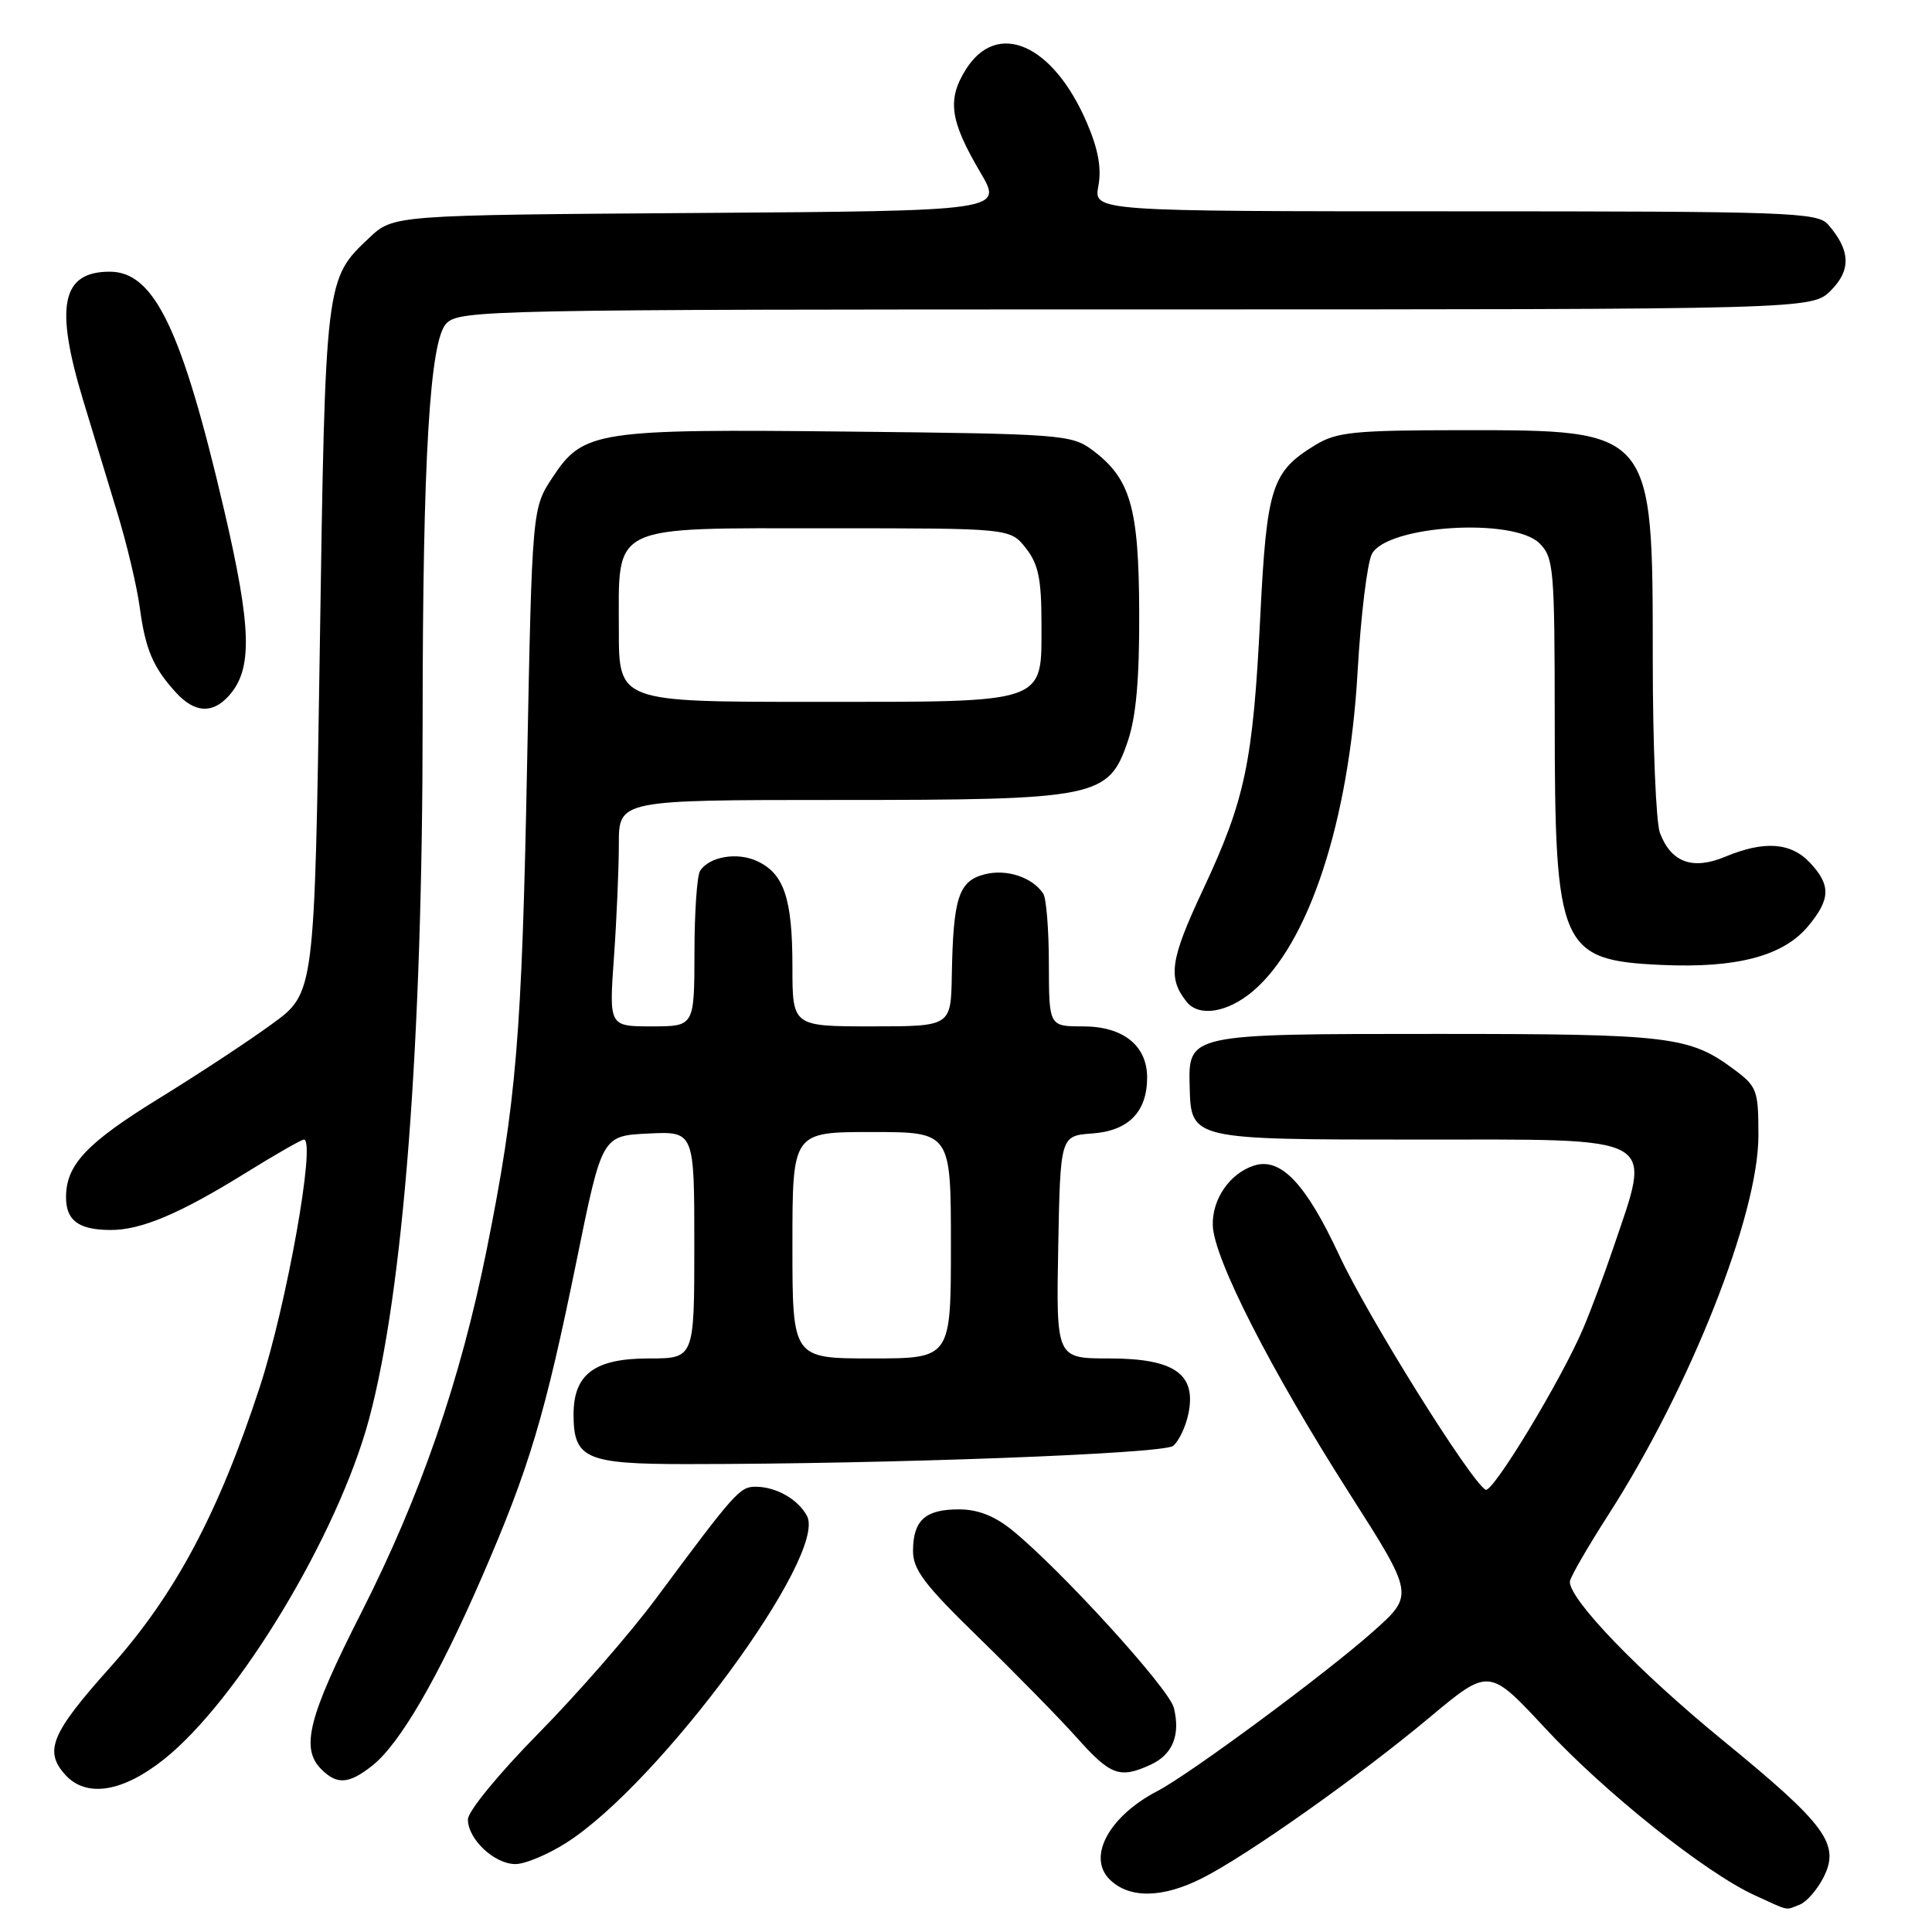 <?xml version="1.0" encoding="UTF-8" standalone="no"?>
<!DOCTYPE svg PUBLIC "-//W3C//DTD SVG 1.1//EN" "http://www.w3.org/Graphics/SVG/1.1/DTD/svg11.dtd" >
<svg xmlns="http://www.w3.org/2000/svg" xmlns:xlink="http://www.w3.org/1999/xlink" version="1.1" viewBox="0 0 256 256">
 <g >
 <path fill="currentColor"
d=" M 238.46 252.38 C 239.35 252.04 240.75 250.45 241.58 248.85 C 243.89 244.38 242.04 241.85 228.22 230.55 C 217.20 221.53 208.04 212.04 208.01 209.60 C 208.00 209.10 210.31 205.09 213.14 200.68 C 223.97 183.81 233.00 160.97 233.00 150.47 C 233.00 144.45 232.82 143.97 229.75 141.69 C 223.85 137.31 221.25 137.00 190.54 137.00 C 157.29 137.00 157.45 136.97 157.64 144.08 C 157.82 150.99 157.86 151.00 187.62 151.00 C 220.39 151.00 218.89 150.16 213.72 165.50 C 212.60 168.80 210.84 173.53 209.79 176.00 C 206.93 182.76 197.74 197.96 196.84 197.40 C 194.75 196.11 181.22 174.43 177.46 166.34 C 173.04 156.84 169.71 153.32 166.18 154.44 C 162.97 155.46 160.60 158.88 160.70 162.36 C 160.82 166.73 168.36 181.52 178.83 197.92 C 187.39 211.34 187.39 211.34 181.94 216.19 C 175.74 221.72 157.67 235.08 153.37 237.32 C 146.96 240.65 144.04 246.04 147.02 249.02 C 149.59 251.59 154.02 251.54 159.29 248.87 C 165.23 245.88 180.08 235.38 189.40 227.59 C 197.30 220.99 197.30 220.99 204.71 228.96 C 212.66 237.53 226.00 248.16 232.50 251.13 C 237.24 253.29 236.48 253.14 238.46 252.38 Z  M 75.05 244.17 C 87.40 236.32 109.70 206.04 106.93 200.87 C 105.74 198.65 102.83 197.00 100.11 197.00 C 98.03 197.00 97.39 197.71 86.91 211.83 C 83.51 216.41 76.52 224.43 71.37 229.66 C 66.11 235.00 62.00 240.01 62.00 241.08 C 62.00 243.71 65.51 247.00 68.30 247.00 C 69.57 247.00 72.61 245.73 75.05 244.17 Z  M 21.66 233.17 C 31.53 225.35 44.78 203.39 48.91 188.00 C 53.47 171.00 56.00 138.06 56.00 95.60 C 56.01 60.70 56.95 45.05 59.16 42.84 C 60.92 41.08 64.98 41.00 150.55 41.00 C 240.09 41.00 240.09 41.00 242.61 38.48 C 245.31 35.78 245.19 33.13 242.23 29.75 C 240.80 28.13 237.16 28.00 192.80 28.00 C 144.91 28.00 144.91 28.00 145.54 24.64 C 145.98 22.28 145.52 19.76 144.01 16.25 C 139.52 5.81 132.10 2.57 127.95 9.25 C 125.48 13.22 125.88 16.01 129.90 22.84 C 132.91 27.94 132.91 27.94 92.52 28.22 C 52.13 28.50 52.13 28.50 48.94 31.50 C 43.10 37.00 43.11 36.86 42.37 86.19 C 41.68 131.57 41.68 131.57 36.09 135.65 C 33.02 137.90 26.32 142.31 21.22 145.45 C 11.48 151.44 8.75 154.33 8.75 158.63 C 8.75 161.73 10.41 162.96 14.63 162.98 C 18.69 163.00 23.83 160.83 32.58 155.40 C 36.48 152.98 39.94 151.00 40.27 151.00 C 41.89 151.00 37.99 172.87 34.43 183.76 C 28.94 200.55 23.18 211.35 14.57 220.96 C 6.78 229.67 5.80 232.02 8.65 235.17 C 11.42 238.23 16.20 237.49 21.66 233.17 Z  M 49.31 233.97 C 52.95 231.11 58.05 222.35 63.85 208.98 C 70.14 194.50 72.22 187.54 76.41 167.00 C 79.77 150.50 79.77 150.50 85.88 150.20 C 92.00 149.90 92.00 149.90 92.00 164.95 C 92.00 180.00 92.00 180.00 86.00 180.00 C 78.79 180.00 76.00 182.07 76.00 187.43 C 76.00 193.28 77.62 194.00 90.91 194.00 C 117.75 194.00 154.10 192.64 155.44 191.59 C 156.19 190.99 157.11 189.07 157.47 187.32 C 158.56 182.06 155.60 180.00 146.97 180.00 C 139.95 180.00 139.95 180.00 140.22 165.25 C 140.50 150.50 140.50 150.50 144.73 150.19 C 149.53 149.85 152.00 147.33 152.00 142.78 C 152.00 138.54 148.82 136.00 143.50 136.00 C 139.00 136.00 139.00 136.00 138.98 127.75 C 138.98 123.21 138.64 119.00 138.23 118.40 C 136.77 116.21 133.31 115.09 130.40 115.87 C 127.01 116.77 126.30 119.01 126.12 129.25 C 126.00 136.00 126.00 136.00 115.50 136.00 C 105.00 136.00 105.00 136.00 105.00 128.05 C 105.00 119.03 103.88 115.72 100.27 114.08 C 97.64 112.88 94.00 113.51 92.77 115.38 C 92.36 116.00 92.02 120.89 92.02 126.25 C 92.00 136.00 92.00 136.00 86.35 136.00 C 80.70 136.00 80.70 136.00 81.35 126.85 C 81.71 121.81 82.00 115.06 82.00 111.85 C 82.00 106.00 82.00 106.00 110.98 106.00 C 145.38 106.00 146.89 105.70 149.43 98.24 C 150.54 94.99 150.99 89.97 150.95 81.07 C 150.90 67.16 149.79 63.37 144.68 59.59 C 141.99 57.60 140.44 57.48 112.68 57.19 C 79.04 56.83 77.29 57.09 73.24 63.22 C 70.51 67.34 70.51 67.34 69.84 101.42 C 69.15 137.34 68.42 146.01 64.49 165.58 C 60.99 182.96 55.73 198.20 47.87 213.69 C 40.85 227.51 39.80 231.65 42.57 234.43 C 44.66 236.52 46.21 236.41 49.31 233.97 Z  M 152.43 233.85 C 155.38 232.51 156.44 229.91 155.54 226.29 C 154.90 223.73 140.56 207.99 134.11 202.75 C 131.79 200.87 129.57 200.00 127.06 200.00 C 122.61 200.00 121.01 201.43 120.98 205.45 C 120.96 207.98 122.45 209.95 129.73 217.03 C 134.55 221.73 140.40 227.69 142.71 230.28 C 147.16 235.26 148.36 235.70 152.43 233.85 Z  M 165.98 131.37 C 173.42 125.10 178.75 108.86 179.89 89.00 C 180.31 81.58 181.17 74.55 181.79 73.39 C 183.82 69.60 200.55 68.55 204.00 72.00 C 205.87 73.87 206.00 75.34 206.01 95.25 C 206.01 125.63 206.71 127.25 220.18 127.86 C 230.08 128.31 236.24 126.69 239.53 122.79 C 242.57 119.17 242.63 117.30 239.83 114.31 C 237.29 111.62 233.76 111.37 228.60 113.52 C 224.29 115.32 221.44 114.29 219.95 110.37 C 219.43 109.00 219.00 98.63 219.00 87.34 C 219.00 56.88 219.10 57.00 193.80 57.00 C 179.41 57.01 177.13 57.24 174.30 58.96 C 168.49 62.50 167.85 64.50 166.99 81.75 C 166.02 101.09 165.00 105.94 159.39 117.92 C 155.05 127.17 154.70 129.57 157.24 132.75 C 158.87 134.78 162.62 134.19 165.98 131.37 Z  M 30.30 92.22 C 33.50 88.69 33.36 83.29 29.68 67.50 C 24.11 43.64 20.44 36.00 14.55 36.00 C 8.15 36.00 7.22 40.53 11.04 53.11 C 12.27 57.17 14.31 63.88 15.56 68.00 C 16.82 72.12 18.15 77.75 18.52 80.50 C 19.27 86.07 20.28 88.43 23.30 91.75 C 25.77 94.46 28.13 94.62 30.30 92.22 Z  M 105.00 165.00 C 105.00 150.00 105.00 150.00 115.50 150.00 C 126.00 150.00 126.00 150.00 126.00 165.00 C 126.00 180.00 126.00 180.00 115.50 180.00 C 105.00 180.00 105.00 180.00 105.00 165.00 Z  M 82.00 83.50 C 82.00 69.29 80.52 70.00 109.93 70.00 C 133.85 70.00 133.85 70.00 135.93 72.63 C 137.59 74.75 138.00 76.70 138.00 82.58 C 138.00 93.37 139.09 93.00 107.78 93.00 C 82.00 93.00 82.00 93.00 82.00 83.50 Z "/>
</g>
</svg>